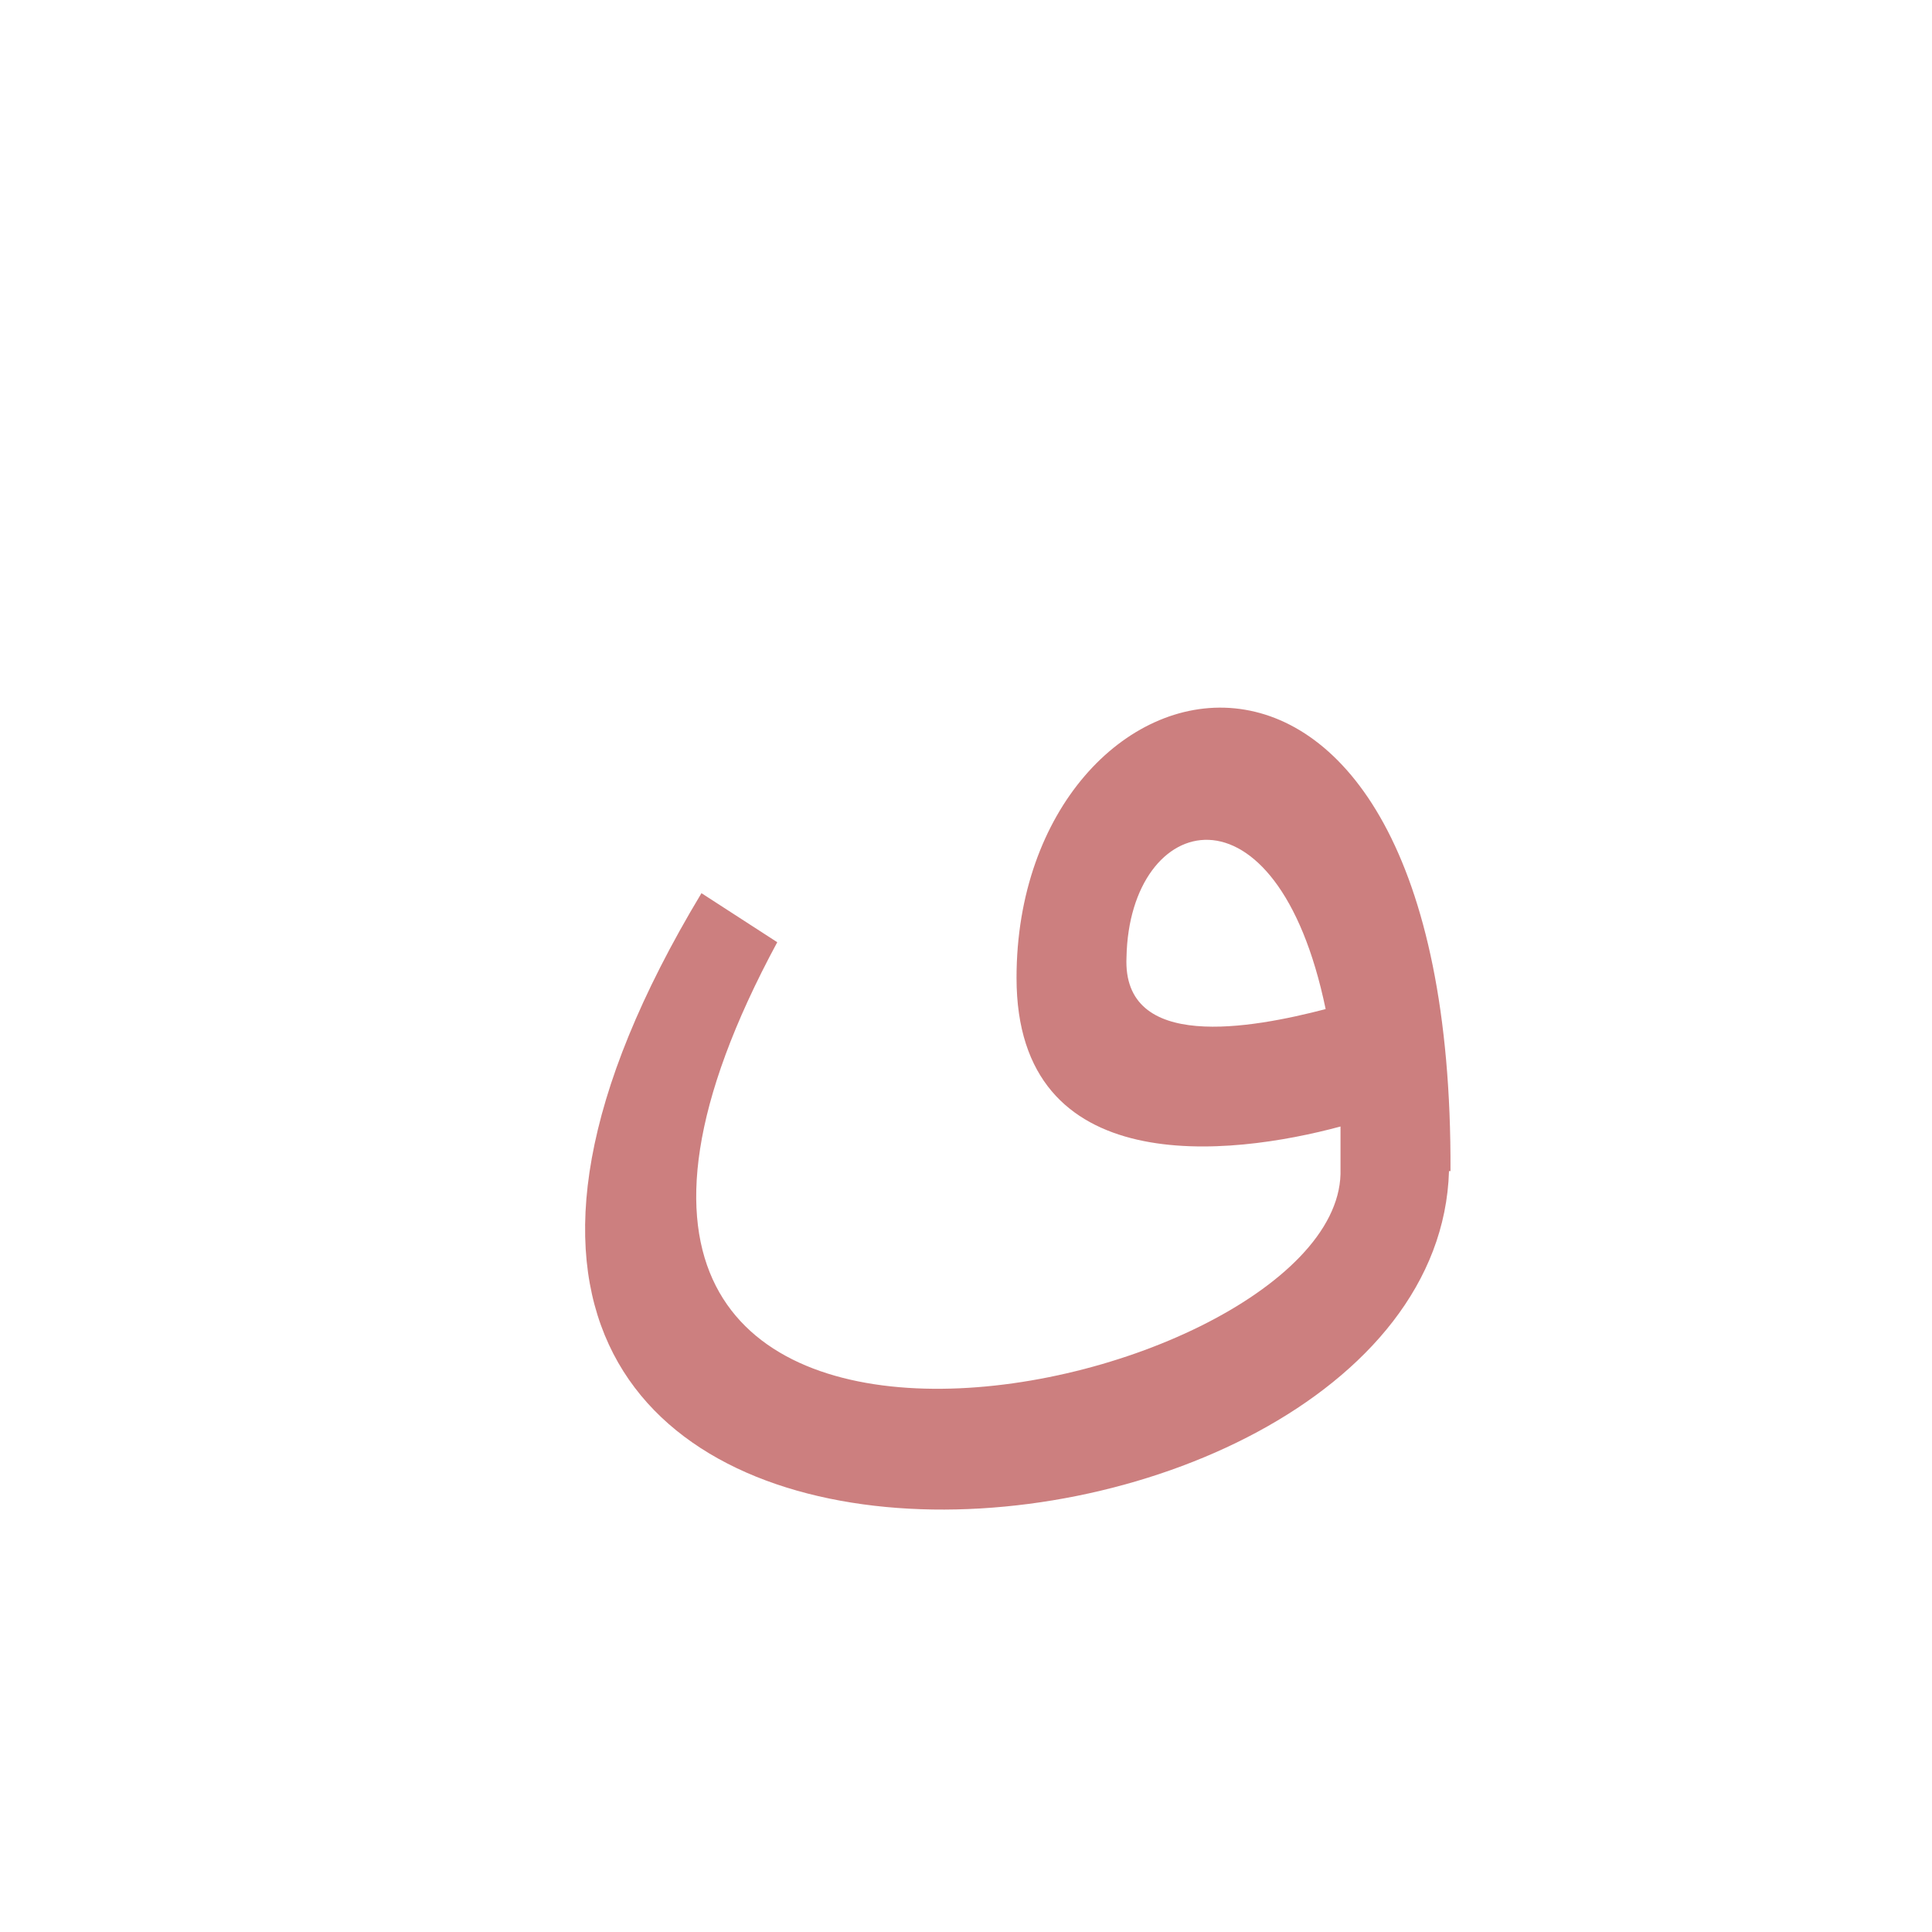 <?xml version="1.0" encoding="UTF-8"?>
<!DOCTYPE svg PUBLIC "-//W3C//DTD SVG 1.0//EN" "http://www.w3.org/TR/2001/REC-SVG-20010904/DTD/svg10.dtd">
<!-- Creator: CorelDRAW -->
<svg xmlns="http://www.w3.org/2000/svg" xml:space="preserve" width="1300px" height="1300px" version="1.0" style="shape-rendering:geometricPrecision; text-rendering:geometricPrecision; image-rendering:optimizeQuality; fill-rule:evenodd; clip-rule:evenodd"
viewBox="0 0 1300 1056"
 xmlns:xlink="http://www.w3.org/1999/xlink">
 <defs>
  <style type="text/css">
   <![CDATA[
    .fil0 {fill:black;fill-opacity:0.502}
    .fil1 {fill:#990000;fill-opacity:0.502}
   ]]>
  </style>
 </defs>
 <g id="_100:master" visibility="hidden">
  <path class="fil0" d="M629 584c0,20 50,23 69,23 27,0 43,-6 67,-17 0,-25 -9,-49 -27,-70 -18,-21 -39,-32 -64,-32 -35,0 -45,69 -45,96zm147 89c-36,8 -69,12 -99,12 -30,0 -59,-8 -87,-24 -54,-30 -47,-96 -29,-150 9,-26 24,-50 44,-72 20,-21 43,-32 69,-32 42,0 77,13 106,40 52,50 78,127 78,234l0 63c0,133 -124,202 -371,208 -149,0 -223,-58 -223,-174 0,-47 29,-119 86,-214l64 44c-46,79 -69,133 -69,161 0,67 40,101 121,101 207,0 310,-44 310,-131l0 -66z"/>
 </g>
 <g id="Layer_x0020_1">
  <path class="fil1" d="M975 666c-9,302 -834,363 -503,-187l51 33c-237,439 375,310 379,156 0,-11 0,-21 0,-32 -74,20 -218,37 -218,-100 0,-227 294,-300 292,130l-1 0zm-83 -109c-33,-159 -132,-133 -134,-35 -3,64 84,48 134,35z"/>
 </g>
</svg>
